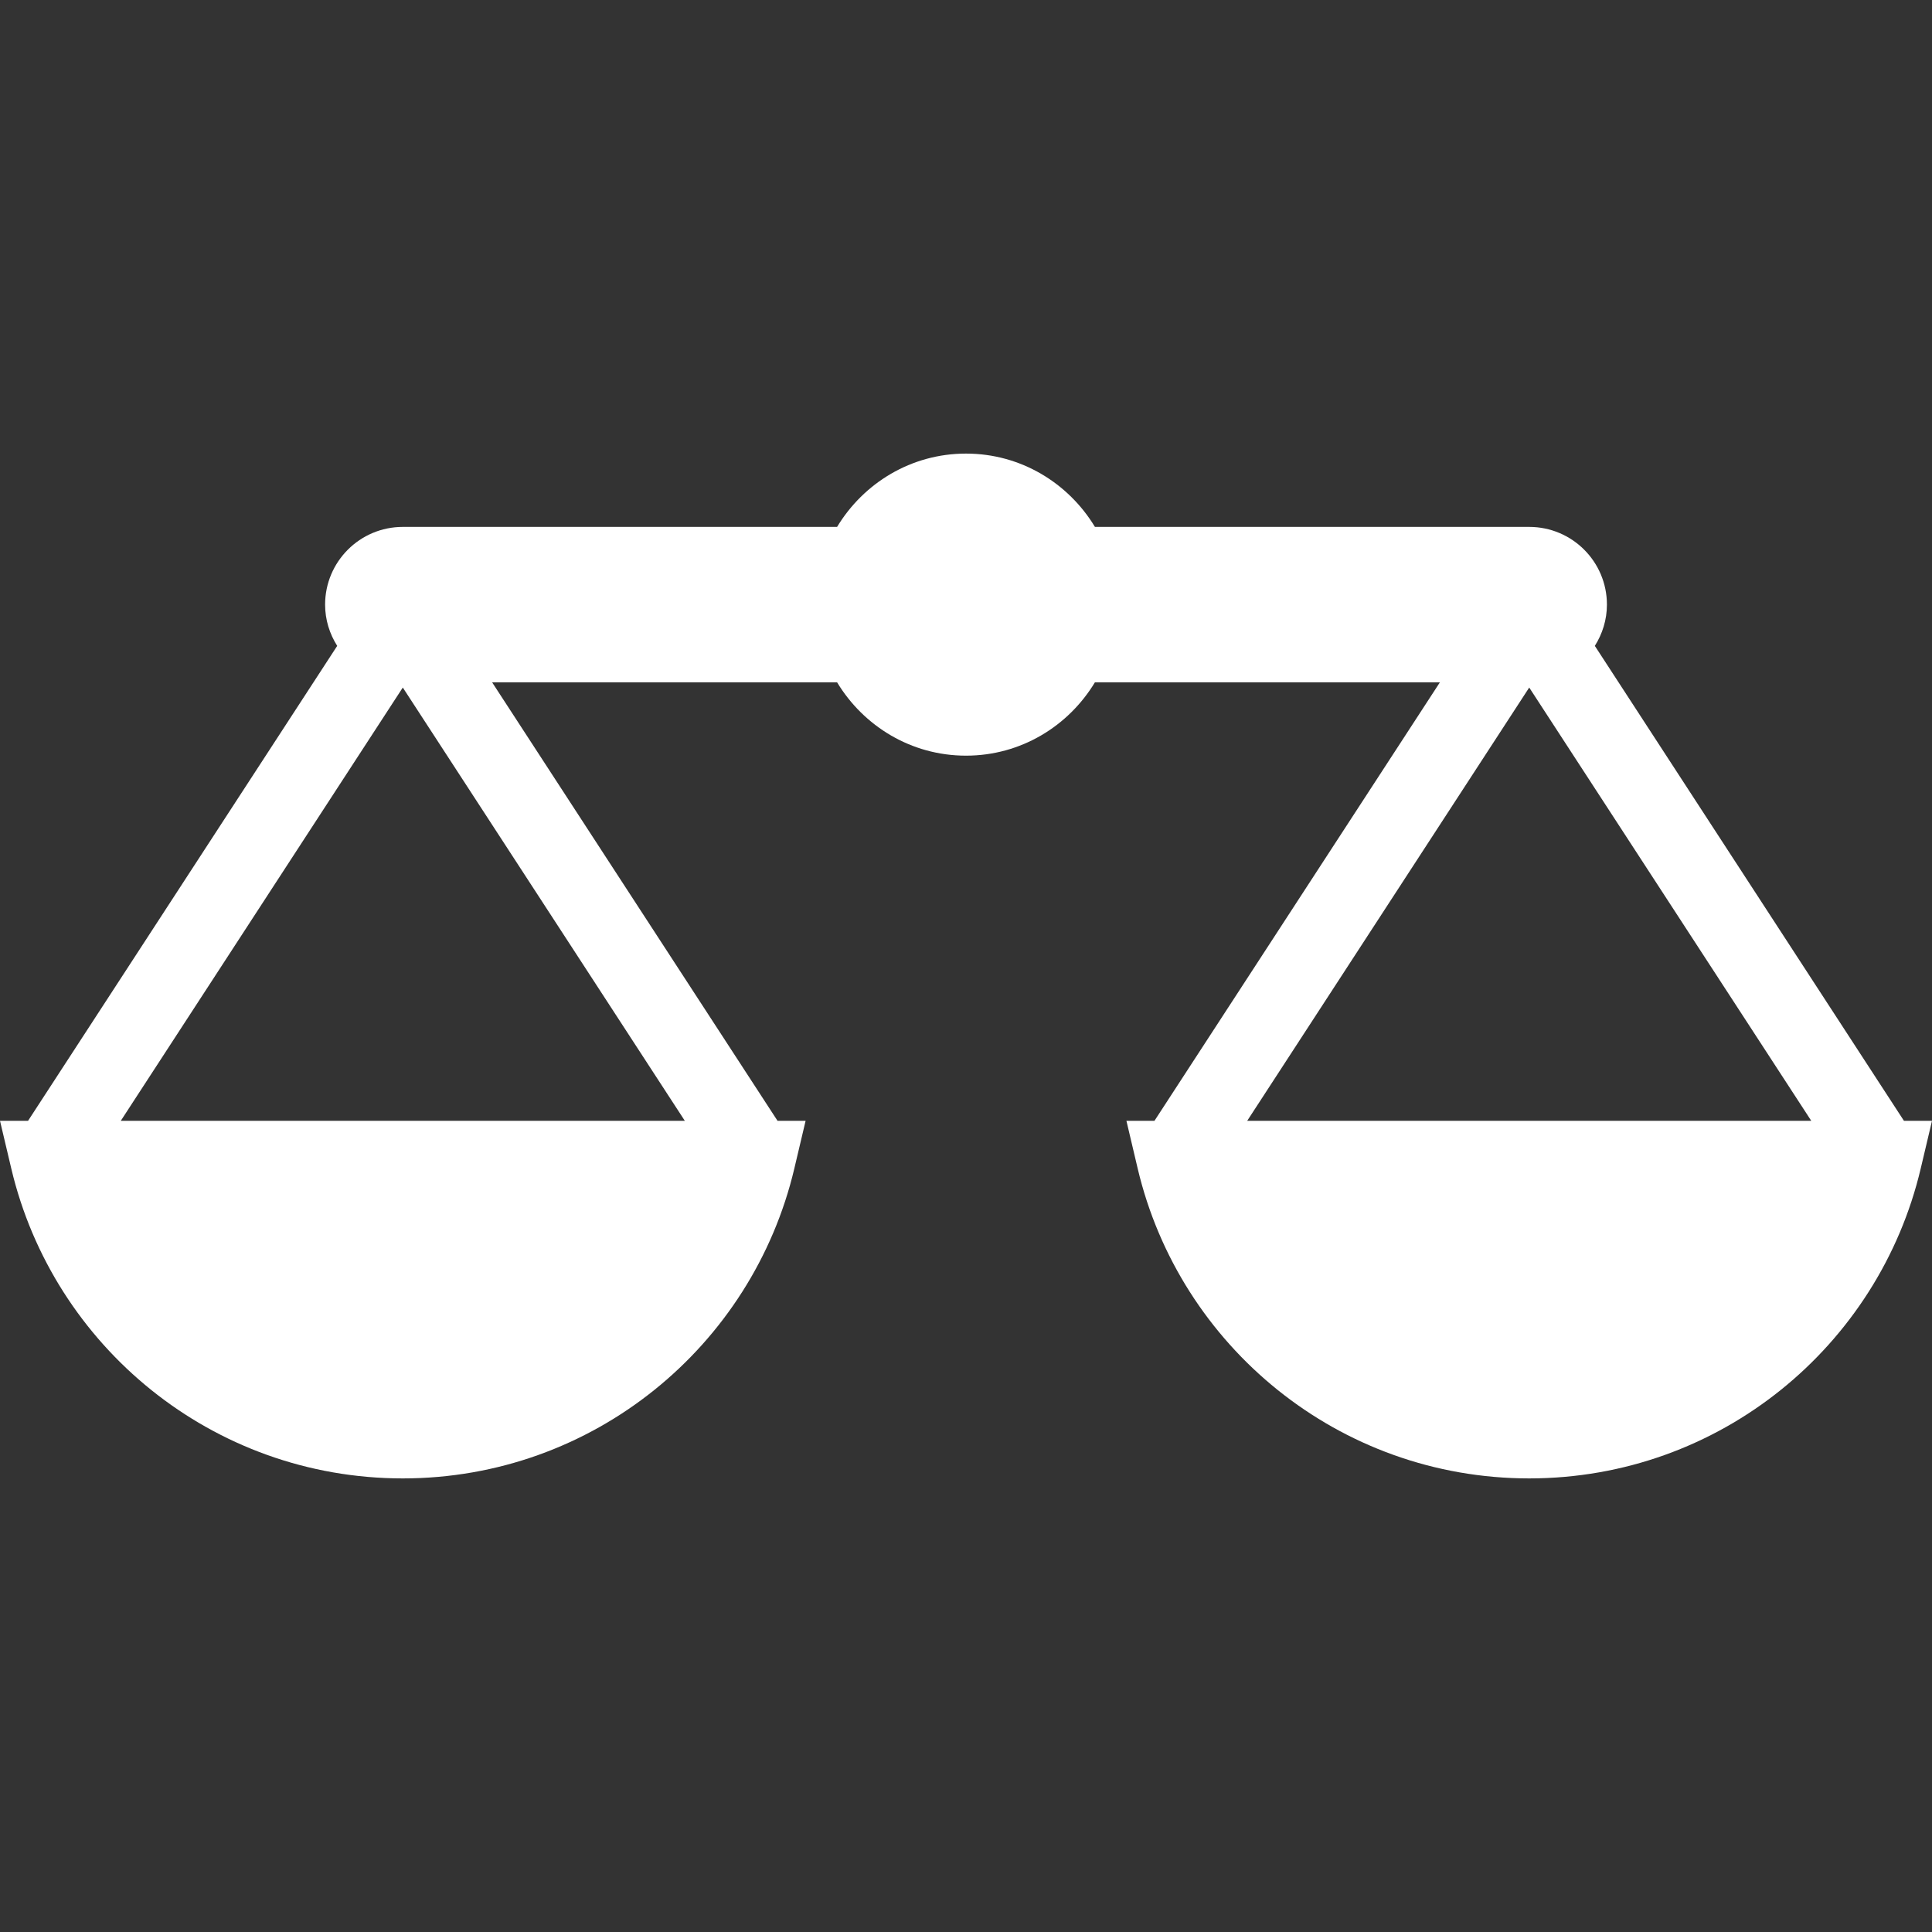 <!--?xml version="1.0" encoding="utf-8"?-->
<!-- Generator: Adobe Illustrator 18.1.1, SVG Export Plug-In . SVG Version: 6.00 Build 0)  -->

<svg version="1.1" id="_x32_" xmlns="http://www.w3.org/2000/svg" xmlns:xlink="http://www.w3.org/1999/xlink" x="0px" y="0px" viewBox="0 0 512 512" style="width: 256px; height: 256px; opacity: 1;" xml:space="preserve">
<rect x="0" y="0" width="512" height="512" fill="#333333" stroke="none"/>
<style type="text/css">
	.st0{fill:#4B4B4B;}
</style>
<g>
	<path class="st0" d="M504.566,297.027l-81.918-125.862c2-3.171,3.203-6.904,3.203-10.937c0-11.372-9.221-20.592-20.592-20.592
		H290.168c-7.014-11.601-19.619-19.43-34.166-19.43c-14.542,0-27.151,7.829-34.166,19.43h-115.09
		c-11.372,0-20.592,9.221-20.592,20.592c0,4.033,1.202,7.766,3.207,10.937L7.434,297.027H0l2.997,12.676
		c11.131,47.052,53.287,82.076,103.748,82.092c50.456-0.016,92.62-35.04,103.751-82.092l2.997-12.676h-7.438L130.413,180.82h91.423
		c7.011,11.601,19.624,19.438,34.166,19.438c14.547,0,27.16-7.837,34.166-19.438h91.424l-75.647,116.206h-7.43l2.993,12.676
		c11.126,47.052,53.299,82.076,103.752,82.092c50.476-0.016,92.625-35.047,103.743-82.092L512,297.027H504.566z M181.486,297.027
		H32.008l74.738-114.822L181.486,297.027z M330.522,297.027l74.738-114.822l74.745,114.822H330.522z" style="fill: rgb(255, 255, 255);"></path>
</g>
</svg>
